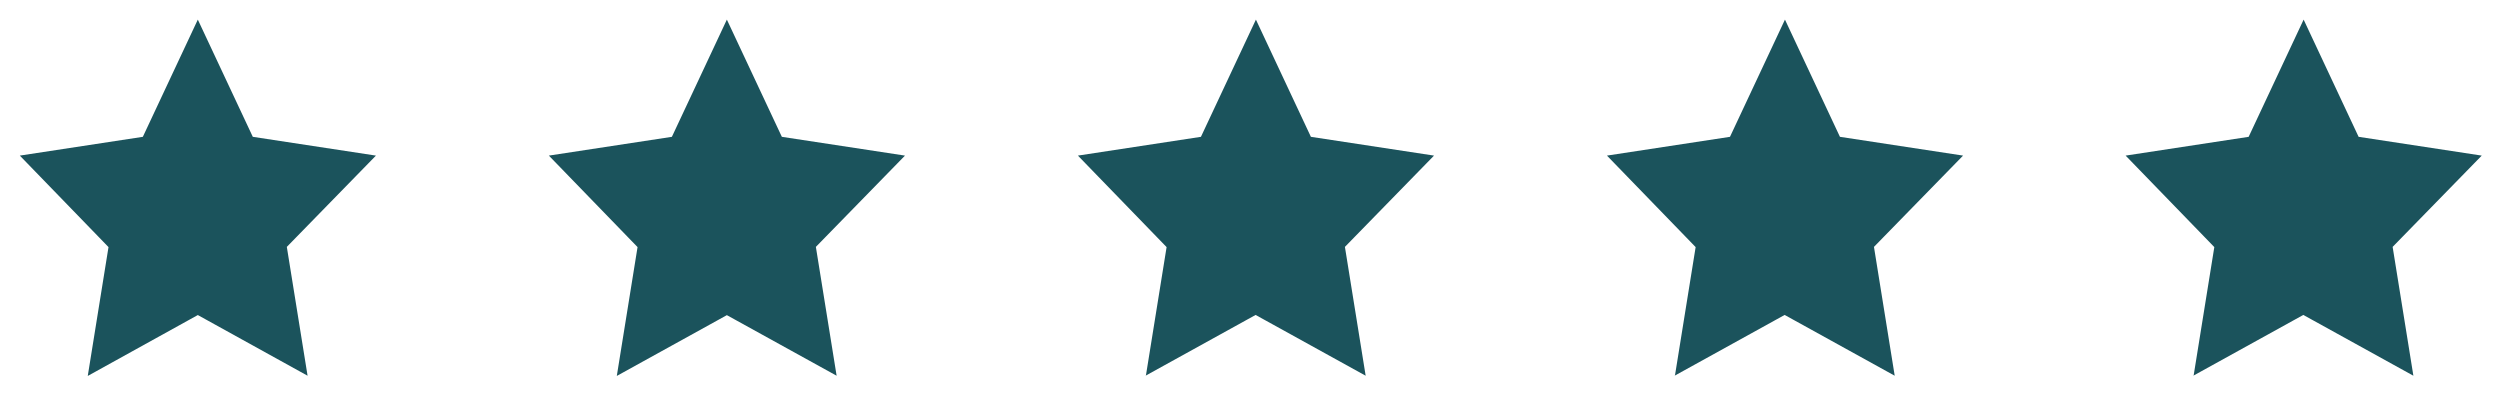 <svg xmlns="http://www.w3.org/2000/svg" viewBox="0 0 241 38"><defs><style>.cls-1{fill:none;}.cls-2{fill:#1b535c;}</style></defs><g id="Layer_2" data-name="Layer 2"><g id="Layer_1-2" data-name="Layer 1"><rect class="cls-1" x="153" width="38" height="38"/><path class="cls-2" d="M159.68,16.58l8.67-1.33,3.72-8,3.72,8,8.68,1.34-6.29,6.51L179.61,32l-7.54-4.19L164.53,32,166,23.1Z"/><path class="cls-2" d="M161.46,36.24h0l2-12.42L154.91,15l11.86-1.81,5.3-11.3,5.3,11.3L189.24,15l-8.59,8.8,2,12.42-10.61-5.86-10.61,5.86Zm10.61-9.13h0l6.83,3.75-1.3-8L183.29,17l-7.85-1.2-3.37-7.16-3.36,7.16L160.86,17l5.69,5.84-1.3,8,6.82-3.75Z"/><rect class="cls-1" x="203" width="38" height="38"/><path class="cls-2" d="M209.68,16.58l8.67-1.33,3.72-8,3.72,8,8.68,1.34-6.29,6.51L229.61,32l-7.54-4.19L214.53,32,216,23.1Z"/><path class="cls-2" d="M211.46,36.24h0l2-12.42L204.91,15l11.86-1.81,5.3-11.3,5.3,11.3L239.24,15l-8.59,8.8,2,12.42-10.61-5.86-10.61,5.86Zm10.61-9.13h0l6.83,3.75-1.3-8L233.29,17l-7.85-1.2-3.37-7.16-3.36,7.16L210.86,17l5.69,5.84-1.3,8,6.82-3.75Z"/><rect class="cls-1" x="102" width="38" height="38"/><path class="cls-2" d="M108.68,16.58l8.67-1.33,3.72-8,3.72,8,8.68,1.34-6.29,6.51L128.61,32l-7.54-4.19L113.53,32,115,23.1Z"/><path class="cls-2" d="M110.46,36.24h0l2-12.42L103.91,15l11.86-1.81,5.3-11.3,5.3,11.3L138.24,15l-8.59,8.8,2,12.42-10.61-5.86-10.61,5.86Zm10.61-9.13h0l6.83,3.75-1.3-8L132.29,17l-7.85-1.2-3.37-7.16-3.36,7.16L109.86,17l5.69,5.84-1.3,8,6.82-3.75Z"/><rect class="cls-1" x="51" width="38" height="38"/><path class="cls-2" d="M57.68,16.58l8.67-1.33,3.72-8,3.72,8,8.68,1.34L76.18,23.1,77.61,32l-7.54-4.19L62.53,32,64,23.1Z"/><path class="cls-2" d="M59.46,36.24h0l2-12.42L52.91,15l11.86-1.81,5.3-11.3,5.3,11.3L87.24,15l-8.59,8.8,2,12.42L70.07,30.38,59.46,36.24Zm10.61-9.13h0l6.83,3.75-1.3-8L81.29,17l-7.85-1.2L70.07,8.65l-3.36,7.16L58.86,17l5.69,5.84-1.3,8,6.82-3.75Z"/><rect class="cls-1" width="38" height="38"/><path class="cls-2" d="M6.68,16.58l8.67-1.33,3.72-8,3.72,8,8.68,1.34L25.18,23.1,26.61,32l-7.54-4.19L11.53,32,13,23.1Z"/><path class="cls-2" d="M8.46,36.24h0l2-12.42L1.91,15l11.86-1.81,5.3-11.3,5.3,11.3L36.24,15l-8.59,8.8,2,12.42L19.07,30.37,8.46,36.24Zm10.61-9.13h0l6.83,3.75-1.3-8L30.29,17l-7.85-1.2L19.07,8.65l-3.36,7.16L7.86,17l5.69,5.84-1.3,8,6.82-3.75Z"/></g></g></svg>